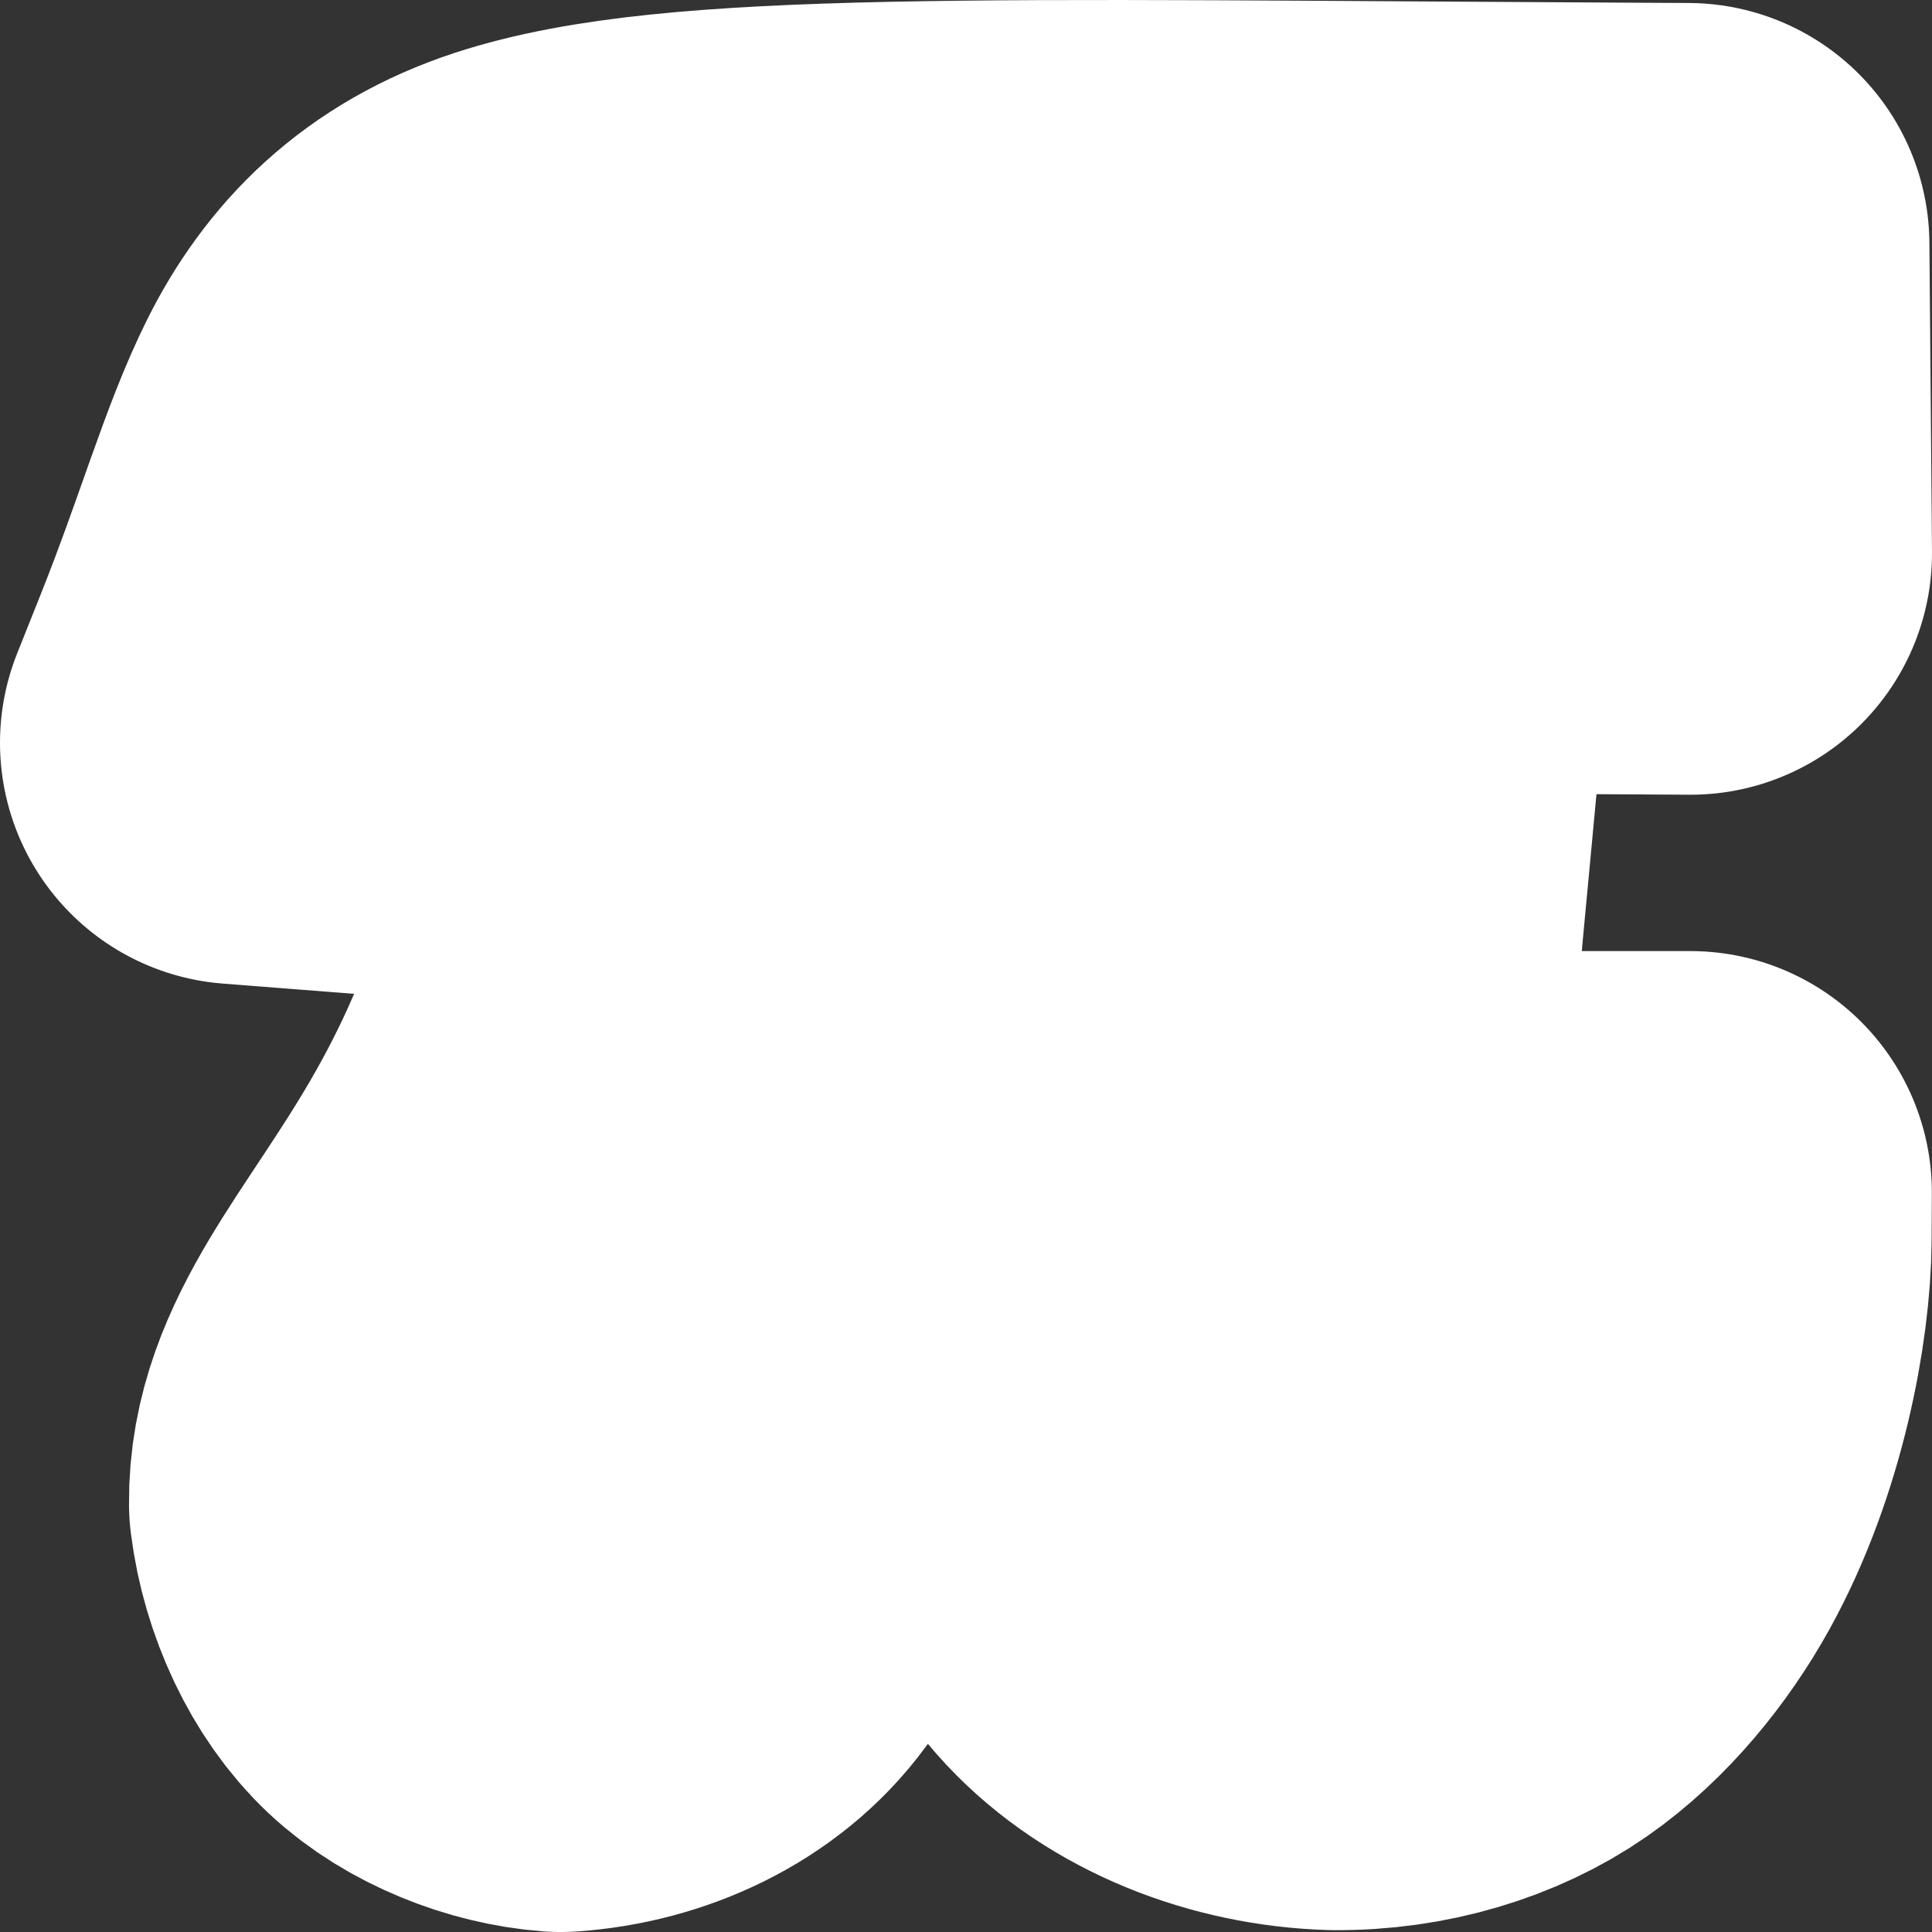 <?xml version="1.0" encoding="utf-8"?>
<svg version="1.1" viewBox="-50 -50 400 400" xmlns="http://www.w3.org/2000/svg" xmlns:xlink="http://www.w3.org/1999/xlink" xmlns:bx="https://boxy-svg.com">
  <rect x="-50" y="-50" width="400" height="400" fill="#333333" stroke="none"/>
  <defs>
    <linearGradient id="gradient-1" bx:pinned="true">
      <stop style="stop-color: rgb(40, 188, 255);" offset="0"/>
      <stop style="stop-color: rgb(40, 155, 255);" offset="1"/>
    </linearGradient>
    <linearGradient id="gradient-1-0" gradientUnits="userSpaceOnUse" x1="294.21" y1="10.498" x2="294.21" y2="558.382" gradientTransform="matrix(0.487, 0, 0, 0.512, 8.812, 4.431)" xlink:href="#gradient-1"/>
  </defs>
  <path style="paint-order: stroke; fill: url('#gradient-1-0'); stroke-linejoin: round; stroke: rgb(255, 255, 255); stroke-width: 100px;" d="M 300 64.54 L 233.739 64.148 C 232.555 105.375 225.972 146 225.241 181.894 C 224.879 199.652 226.038 212.954 230.306 222.408 C 232.3 226.821 233.897 228.888 237.058 230.95 C 240.305 233.068 243.027 233.99 248.507 233.759 C 256.667 233.857 260.175 231.464 264.021 226.539 C 267.972 221.484 269.842 215.534 270.144 206.25 L 270.447 196.91 L 299.973 196.91 L 299.916 206.723 C 299.837 220.278 295.623 244.012 284.969 263.219 C 279.627 272.848 271.741 282.685 262.355 289.201 C 253.008 295.694 240.029 299.767 226.256 299.614 C 209.829 299.102 193.171 292.698 182.404 281.177 C 171.794 269.822 164.941 251.109 164.231 230.066 C 165.278 171.288 173.101 118.771 176.679 63.308 L 135.029 63.308 C 128.244 142.546 125.316 197.573 117.998 236.158 C 114.276 255.784 108.943 271.666 101.411 281.993 C 93.471 292.883 79.884 299.047 66.087 300 C 57.01 299.316 46.541 295.27 39.79 288.916 C 33.11 282.631 28.063 272.099 26.706 261.209 C 26.506 240.617 42.196 225.145 57.474 198.849 C 73.268 171.664 88.327 133.861 90.231 62.678 C 68.017 61.009 58.418 65.903 49.592 74.56 C 41.269 82.723 37.522 94.211 31.349 102.19 L 28.397 106.005 L 0 103.79 L 4.955 91.364 C 13.892 68.949 18.634 51.69 25.2 38.501 C 32.014 24.816 42.52 14.093 59.713 8.461 C 91.394 -1.918 152.868 -0.124 289.921 0.571 L 299.461 0.62 L 300 64.54 Z"/>
</svg>
